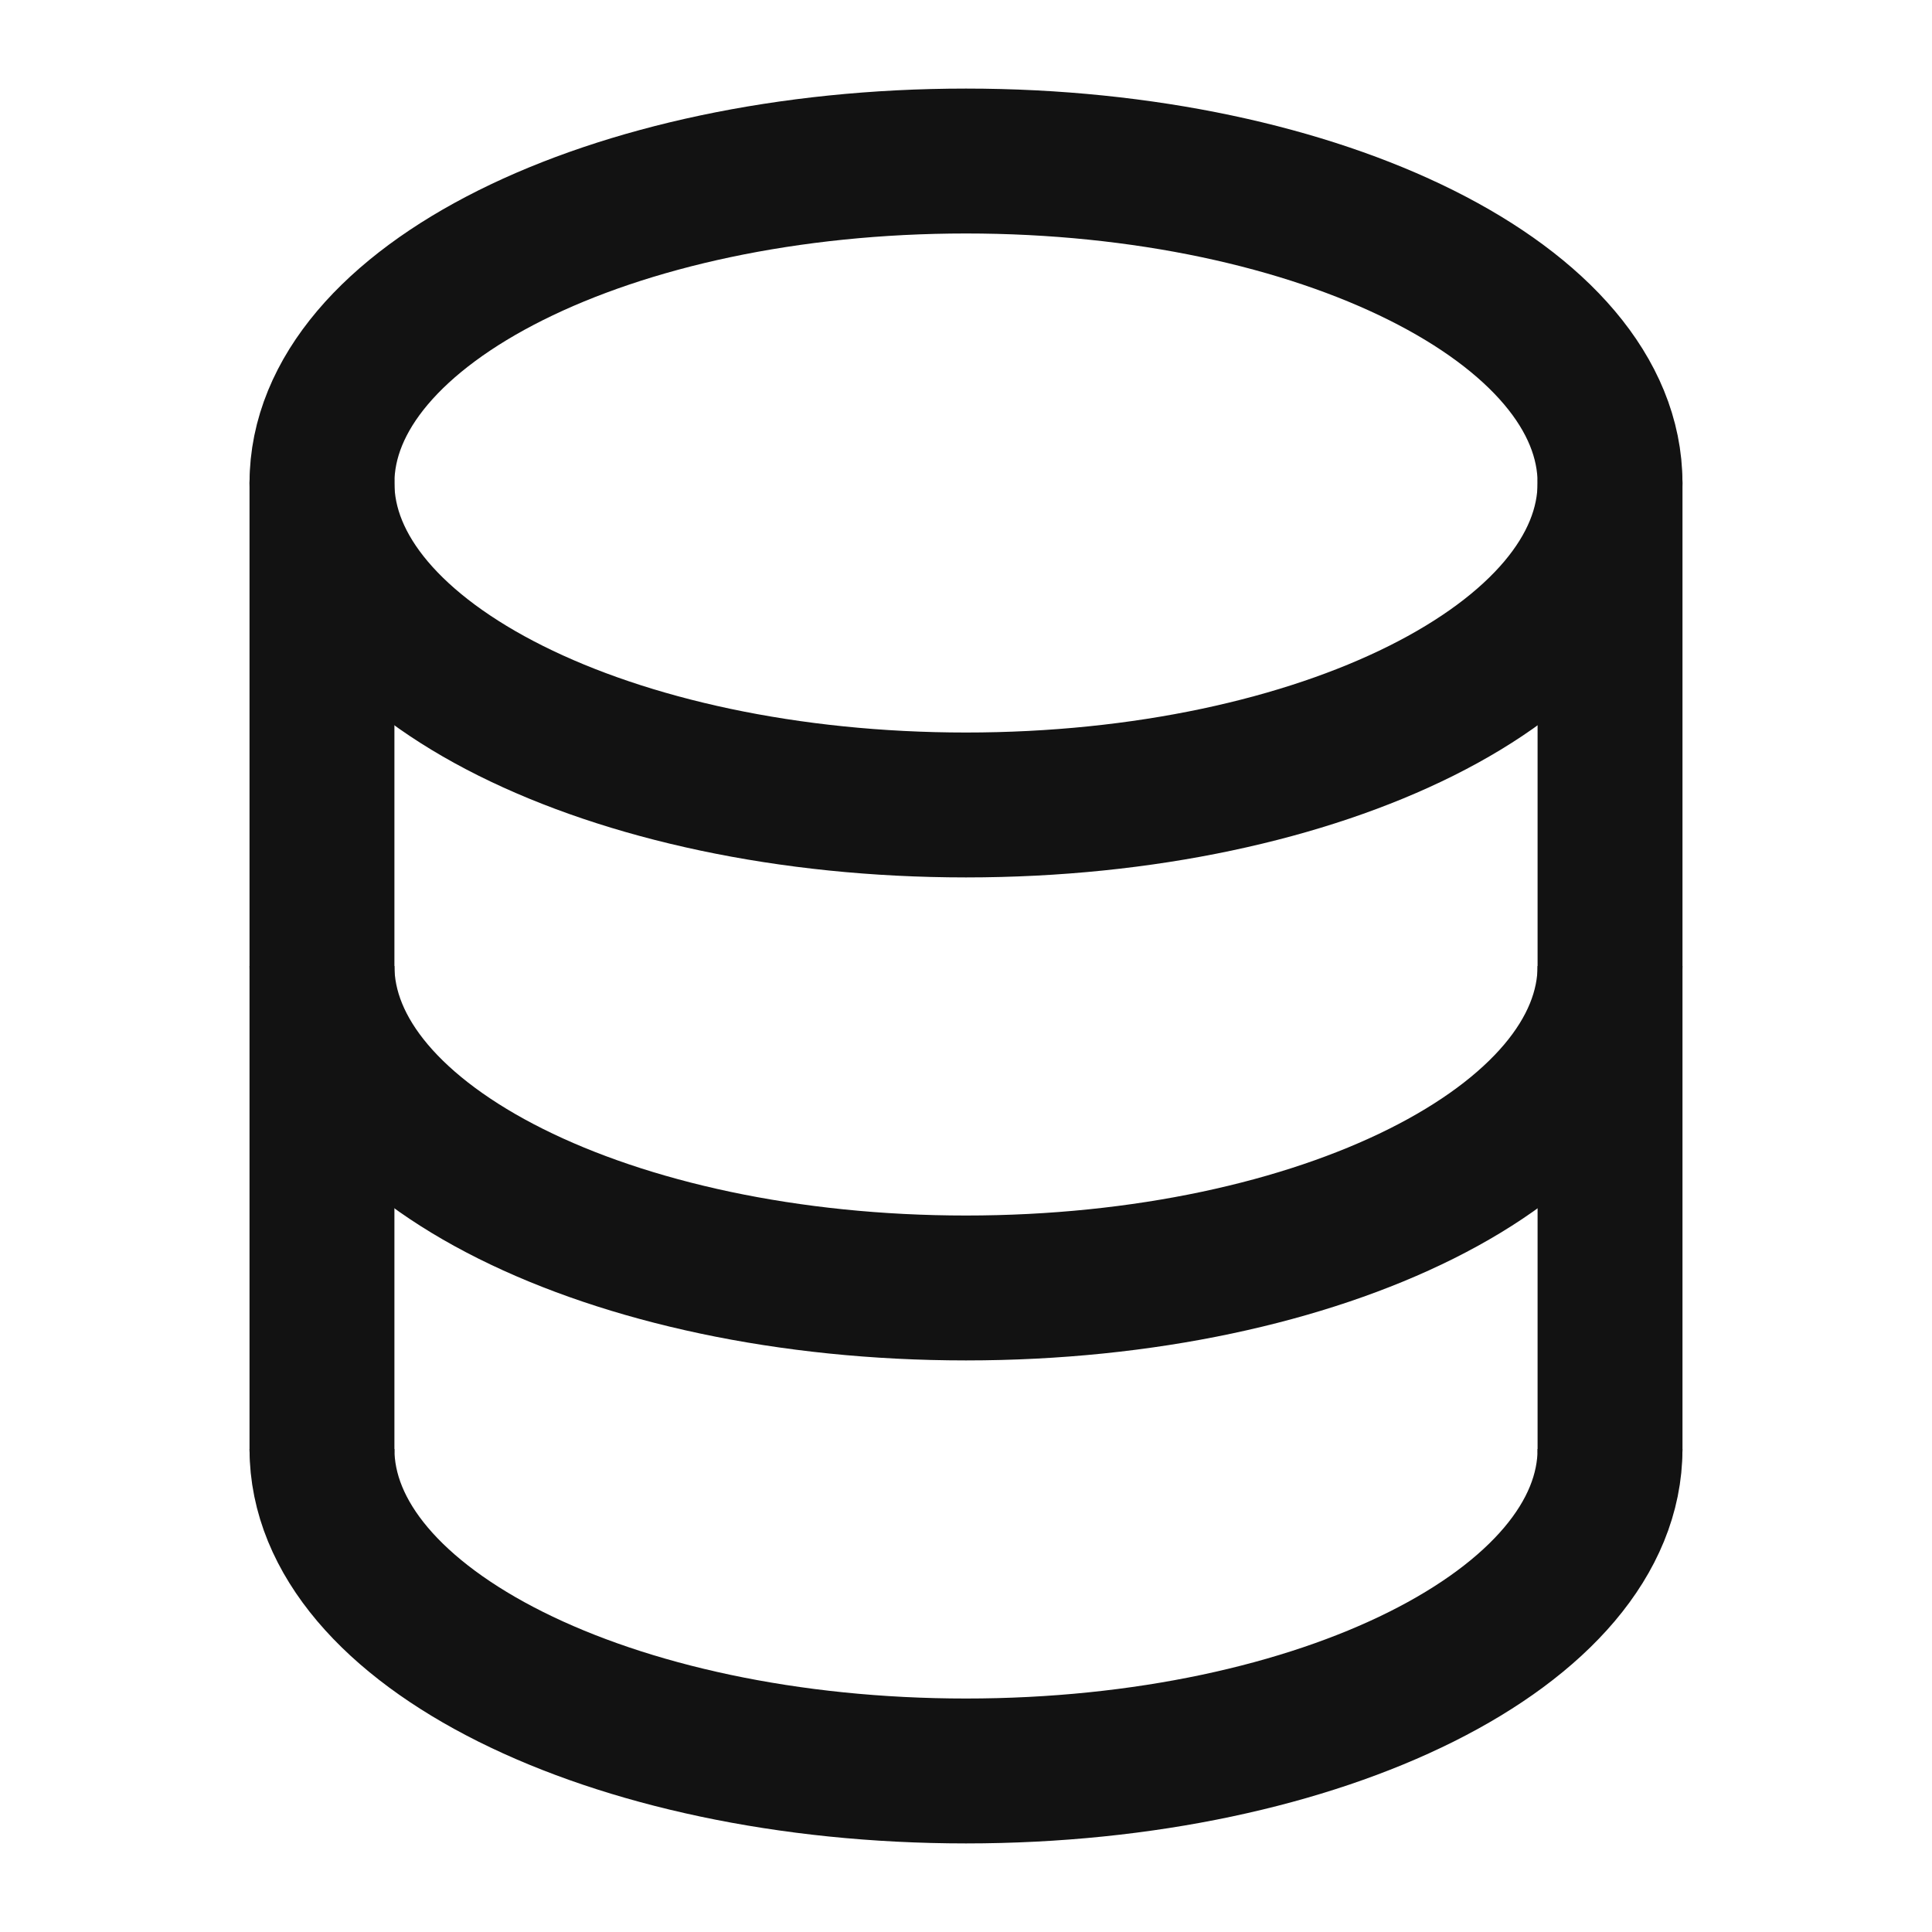 <svg width="20" height="20" viewBox="0 0 20 20" fill="none" xmlns="http://www.w3.org/2000/svg">
<g id="solar:database-linear">
<g id="Group">
<path id="Vector" d="M3.333 15V5M16.667 5V15" stroke="#121212" stroke-width="1.5" stroke-linecap="round"/>
<path id="Vector_2" d="M16.667 10C16.667 11.842 13.682 13.333 10 13.333C6.318 13.333 3.333 11.842 3.333 10M16.667 15C16.667 16.842 13.682 18.333 10 18.333C6.318 18.333 3.333 16.842 3.333 15M10 8.333C13.682 8.333 16.667 6.842 16.667 5C16.667 3.158 13.682 1.667 10 1.667C6.318 1.667 3.333 3.158 3.333 5C3.333 6.842 6.318 8.333 10 8.333Z" stroke="#121212" stroke-width="1.5"/>
</g>
</g>
</svg>

